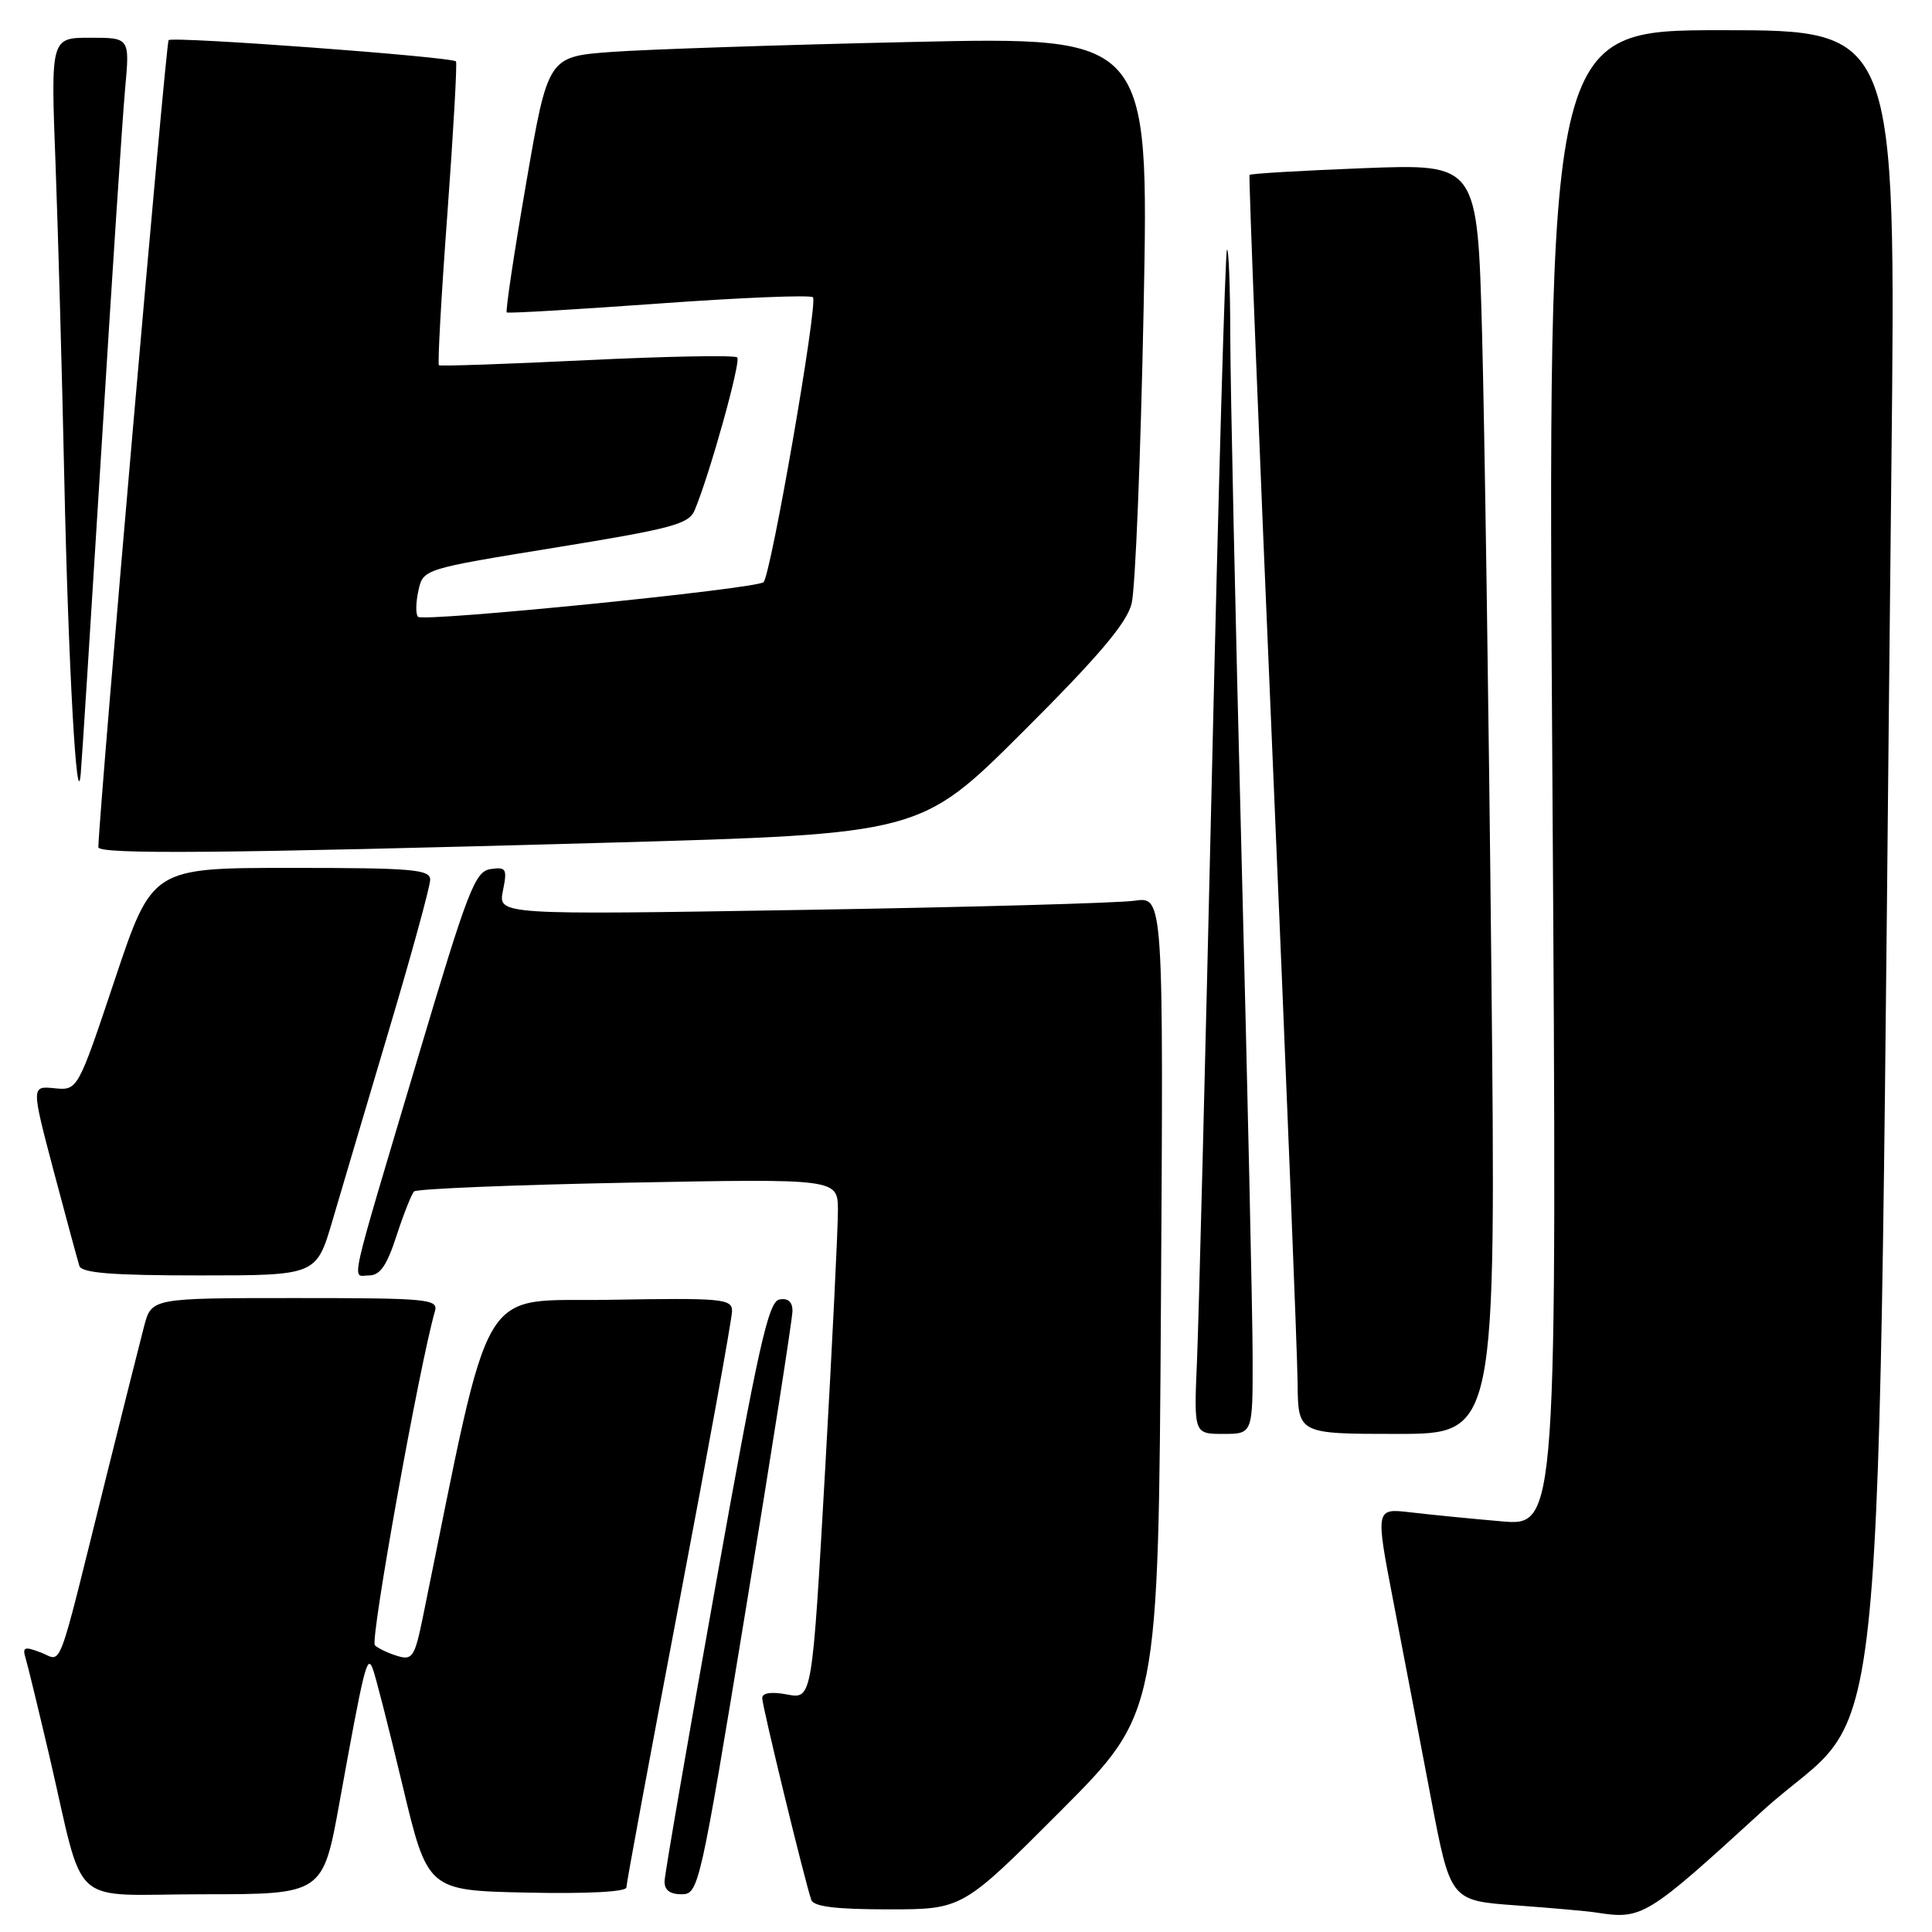 <?xml version="1.0" encoding="UTF-8" standalone="no"?>
<!DOCTYPE svg PUBLIC "-//W3C//DTD SVG 1.1//EN" "http://www.w3.org/Graphics/SVG/1.1/DTD/svg11.dtd" >
<svg xmlns="http://www.w3.org/2000/svg" xmlns:xlink="http://www.w3.org/1999/xlink" version="1.1" viewBox="0 0 256 256">
 <g >
 <path fill="currentColor"
d=" M 233.47 240.02 C 250.58 224.39 248.64 244.48 250.62 61.75 C 251.24 4.00 251.24 4.00 228.15 4.00 C 205.06 4.00 205.06 4.00 205.70 103.12 C 206.33 202.24 206.33 202.24 198.91 201.58 C 194.84 201.23 189.42 200.69 186.88 200.39 C 182.25 199.85 182.25 199.85 184.62 212.17 C 185.93 218.95 188.16 230.65 189.59 238.17 C 192.19 251.84 192.19 251.84 200.85 252.47 C 205.61 252.82 210.40 253.24 211.50 253.42 C 217.61 254.37 218.12 254.06 233.47 240.02 Z  M 140.51 239.99 C 153.50 226.97 153.50 226.97 153.83 172.88 C 154.17 118.80 154.17 118.80 150.33 119.35 C 148.22 119.66 128.39 120.21 106.25 120.57 C 66.00 121.23 66.00 121.23 66.64 118.03 C 67.23 115.11 67.08 114.85 65.00 115.16 C 62.94 115.47 62.02 117.84 55.42 140.00 C 45.97 171.72 46.58 169.00 48.90 169.00 C 50.36 169.00 51.26 167.69 52.54 163.75 C 53.48 160.86 54.53 158.22 54.87 157.87 C 55.22 157.53 67.99 157.00 83.25 156.71 C 111.00 156.18 111.00 156.18 111.03 160.34 C 111.04 162.63 110.28 178.15 109.33 194.82 C 107.61 225.15 107.61 225.15 104.31 224.53 C 102.19 224.13 101.00 224.31 101.00 225.01 C 101.00 226.08 106.63 249.24 107.50 251.75 C 107.81 252.64 110.79 253.00 117.73 253.00 C 127.53 253.00 127.53 253.00 140.51 239.99 Z  M 45.00 238.75 C 48.23 220.90 48.63 219.28 49.35 221.00 C 49.70 221.82 51.48 228.80 53.32 236.50 C 56.66 250.50 56.66 250.50 69.83 250.78 C 77.81 250.95 83.00 250.68 83.00 250.09 C 83.00 249.56 86.15 232.56 90.00 212.32 C 93.85 192.07 97.00 174.70 97.00 173.73 C 97.00 172.09 95.75 171.97 80.83 172.23 C 63.08 172.53 65.35 168.67 56.03 214.29 C 54.95 219.56 54.64 220.02 52.67 219.43 C 51.48 219.07 50.13 218.43 49.67 218.01 C 49.01 217.39 55.59 180.80 57.63 173.75 C 58.10 172.13 56.75 172.00 39.11 172.00 C 20.08 172.00 20.08 172.00 19.09 175.75 C 18.55 177.81 16.26 186.93 14.00 196.00 C 7.40 222.56 8.33 220.07 5.40 218.96 C 3.22 218.13 2.94 218.24 3.40 219.75 C 3.69 220.71 5.08 226.45 6.50 232.50 C 11.37 253.36 8.77 251.00 26.93 251.00 C 42.79 251.00 42.79 251.00 45.00 238.75 Z  M 98.82 213.25 C 102.23 192.49 105.01 174.68 105.01 173.68 C 105.00 172.49 104.40 171.97 103.27 172.19 C 101.81 172.47 100.47 178.47 94.83 210.01 C 91.14 230.63 88.09 248.29 88.06 249.25 C 88.02 250.43 88.75 251.00 90.31 251.00 C 92.57 251.00 92.75 250.23 98.82 213.25 Z  M 165.98 179.75 C 165.97 174.11 165.30 144.07 164.50 113.00 C 163.70 81.92 163.03 51.14 163.02 44.58 C 163.01 38.03 162.81 32.86 162.58 33.09 C 162.35 33.32 161.46 64.33 160.60 102.00 C 159.73 139.68 158.84 174.89 158.61 180.25 C 158.19 190.00 158.19 190.00 162.09 190.00 C 166.00 190.00 166.00 190.00 165.98 179.75 Z  M 197.61 128.25 C 197.27 94.29 196.71 56.42 196.38 44.10 C 195.77 21.71 195.77 21.71 180.79 22.28 C 172.55 22.60 165.70 23.00 165.57 23.18 C 165.44 23.36 166.80 57.92 168.61 100.00 C 170.41 142.07 171.91 179.54 171.94 183.25 C 172.00 190.00 172.00 190.00 185.12 190.00 C 198.24 190.00 198.24 190.00 197.61 128.25 Z  M 44.05 161.75 C 45.22 157.76 48.62 146.32 51.59 136.32 C 54.57 126.32 57.00 117.43 57.00 116.57 C 57.00 115.20 54.65 115.00 38.58 115.00 C 20.17 115.00 20.17 115.00 15.23 129.75 C 10.30 144.50 10.30 144.50 7.22 144.20 C 4.14 143.89 4.14 143.89 7.12 155.20 C 8.77 161.41 10.30 167.06 10.52 167.75 C 10.83 168.68 14.92 169.00 26.43 169.00 C 41.92 169.00 41.92 169.00 44.05 161.75 Z  M 80.24 111.67 C 121.97 110.50 121.97 110.50 135.51 97.00 C 145.52 87.02 149.28 82.59 149.94 80.00 C 150.44 78.08 151.15 60.38 151.54 40.68 C 152.24 4.86 152.24 4.86 120.87 5.56 C 103.62 5.94 85.70 6.54 81.06 6.88 C 72.61 7.50 72.61 7.50 69.71 24.32 C 68.11 33.57 66.96 41.25 67.15 41.40 C 67.34 41.54 76.41 41.01 87.31 40.22 C 98.21 39.43 107.39 39.06 107.72 39.39 C 108.42 40.09 102.16 76.20 101.17 77.14 C 100.24 78.03 56.12 82.45 55.39 81.73 C 55.07 81.41 55.09 79.85 55.44 78.27 C 56.07 75.40 56.07 75.40 73.63 72.55 C 89.07 70.04 91.28 69.45 92.05 67.60 C 94.08 62.74 98.21 47.88 97.69 47.36 C 97.37 47.04 88.43 47.21 77.81 47.72 C 67.19 48.24 58.35 48.54 58.16 48.40 C 57.97 48.26 58.47 39.23 59.28 28.33 C 60.08 17.42 60.59 8.34 60.42 8.14 C 59.90 7.53 22.88 4.79 22.34 5.32 C 21.98 5.68 13.24 106.06 13.03 112.25 C 12.99 113.23 29.36 113.09 80.24 111.67 Z  M 13.47 59.00 C 14.84 36.73 16.24 15.46 16.58 11.75 C 17.20 5.00 17.20 5.00 11.96 5.00 C 6.72 5.00 6.72 5.00 7.36 21.75 C 7.70 30.96 8.23 49.75 8.52 63.50 C 9.05 88.14 10.18 108.36 10.70 102.50 C 10.85 100.85 12.09 81.28 13.47 59.00 Z "/>
</g>
</svg>
